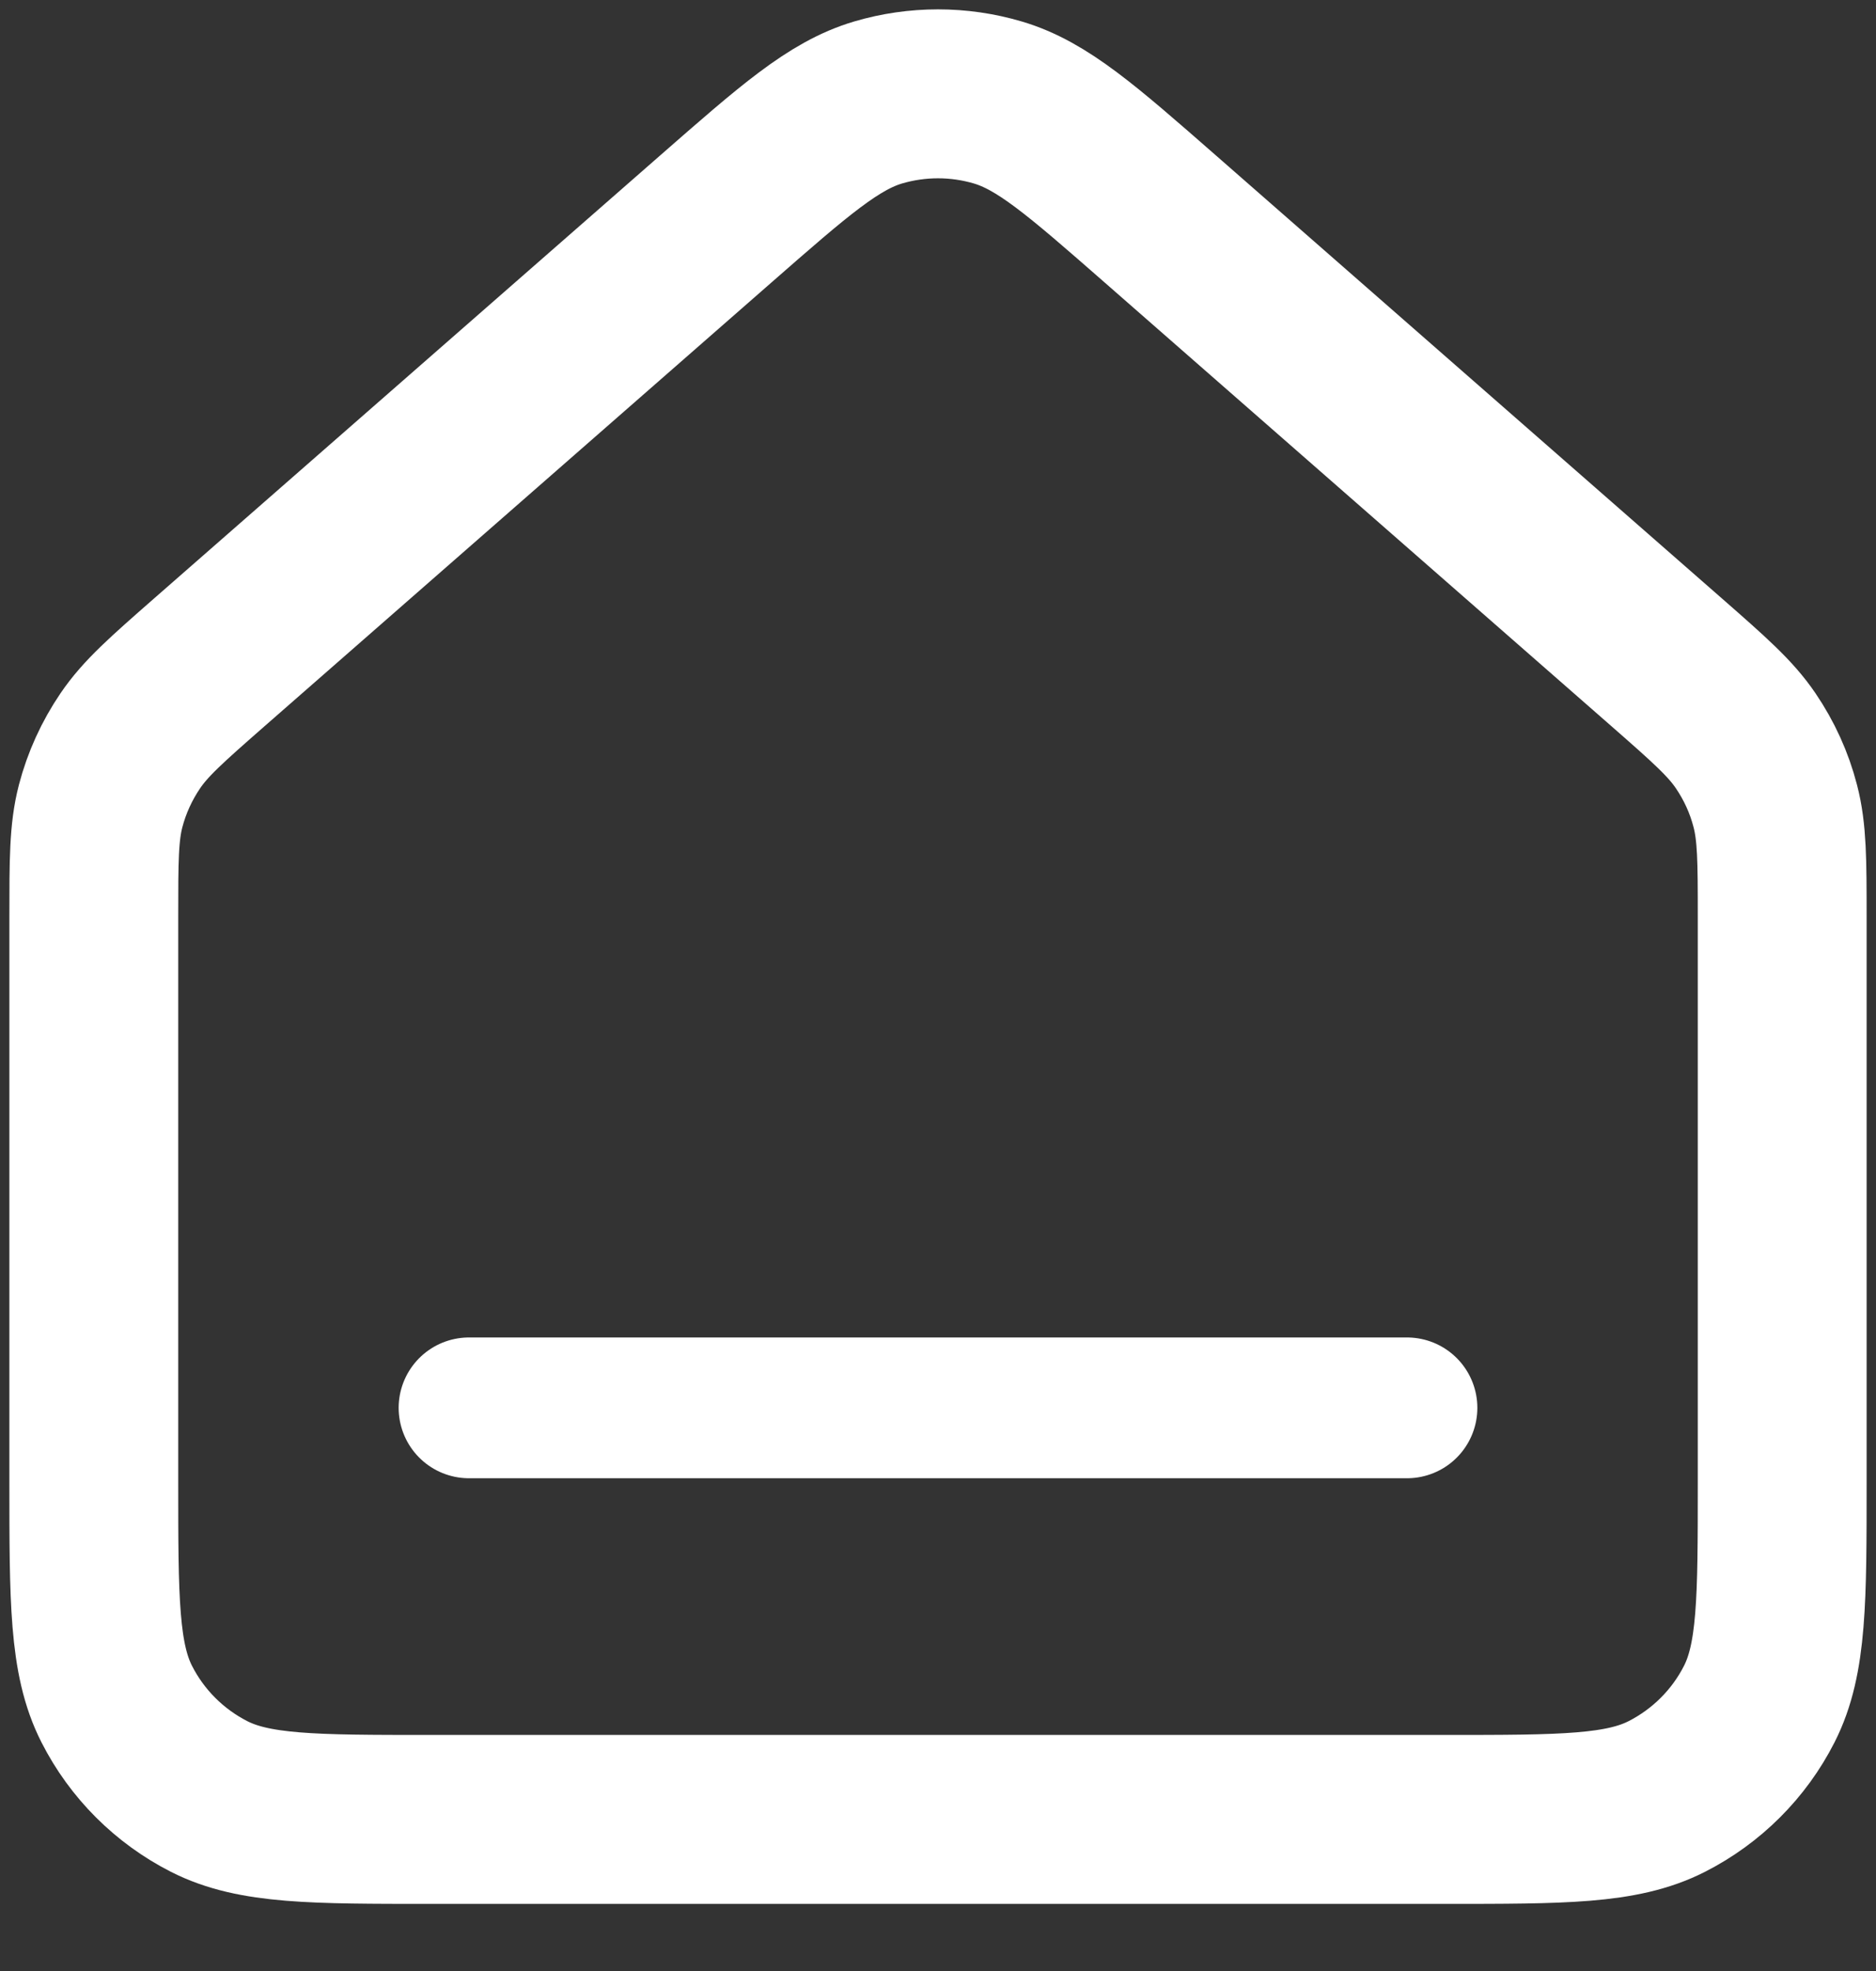 <svg width="20" height="21" viewBox="0 0 20 21" fill="none" xmlns="http://www.w3.org/2000/svg">
<rect x="0" y="0" width="20" height="21" fill="#333333" stroke="none"/>
<path d="M1 9.769V15.785C1 17.045 1 17.676 1.245 18.157C1.461 18.581 1.805 18.924 2.228 19.14C2.709 19.385 3.339 19.385 4.597 19.385H15.403C16.661 19.385 17.29 19.385 17.771 19.14C18.194 18.924 18.539 18.581 18.755 18.157C19 17.676 19 17.047 19 15.789V9.769C19 9.168 18.999 8.867 18.926 8.587C18.862 8.339 18.755 8.105 18.611 7.893C18.449 7.654 18.223 7.455 17.771 7.059L12.371 2.334C11.531 1.599 11.111 1.232 10.638 1.092C10.222 0.969 9.778 0.969 9.361 1.092C8.889 1.232 8.47 1.599 7.631 2.333L2.229 7.059C1.777 7.455 1.551 7.654 1.389 7.893C1.245 8.105 1.138 8.339 1.073 8.587C1 8.867 1 9.168 1 9.769Z" stroke="white" stroke-width="1.8" stroke-linecap="round" stroke-linejoin="round"/>
<path d="M5 15H15" stroke="white" stroke-width="1.5" stroke-linecap="round"/>
</svg>
